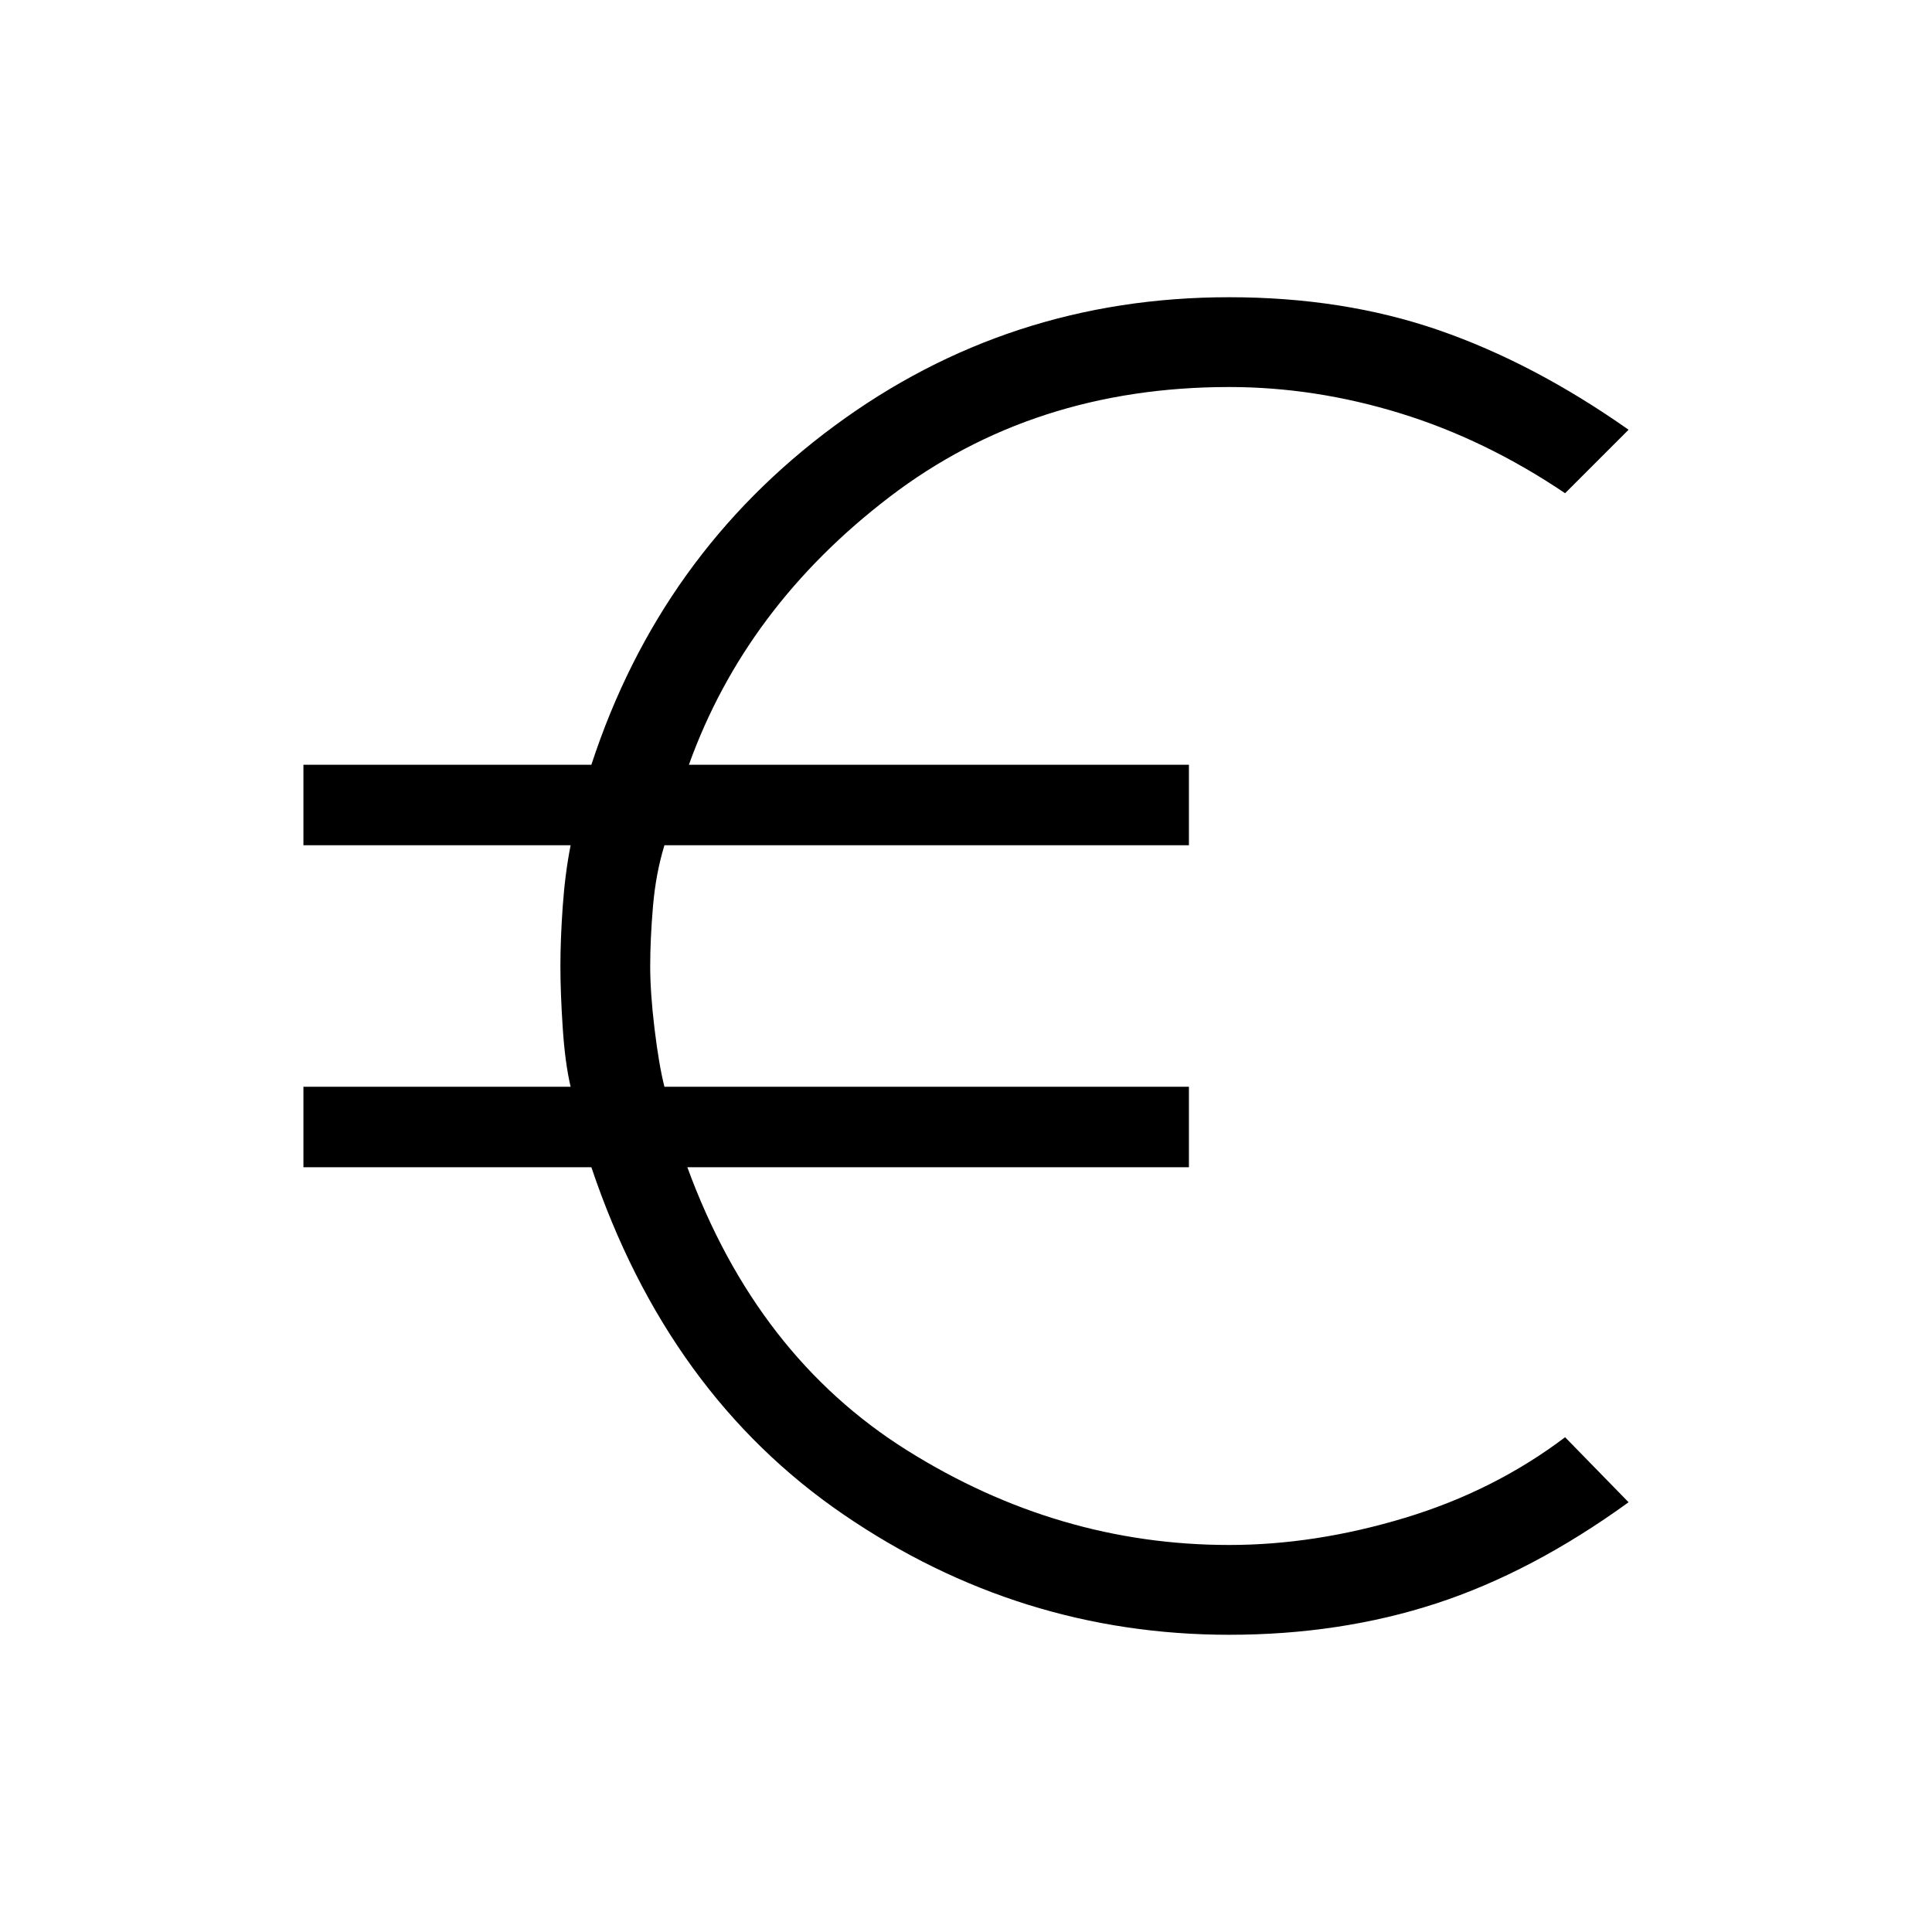 <svg xmlns="http://www.w3.org/2000/svg" height="24" viewBox="0 -960 960 960" width="24"><path d="M610.77-147.69q-104.15 0-191.54-59.69-87.38-59.7-125.38-172.62H150.77v-40h132.77q-2.77-11.77-3.92-29.23-1.16-17.46-1.16-30.77 0-13.31 1.16-29.62 1.15-16.3 3.92-30.38H150.77v-40h143.08Q328-684.46 414.62-748.38q86.61-63.93 196.15-63.93 56.69 0 103.96 16.31 47.27 16.31 94.5 49.54l-31.54 31.54q-39.61-26.7-81.96-39.73-42.35-13.04-84.96-13.04-97.31 0-168.81 54.65-71.5 54.66-99.65 133.04h248.46v40H330.15q-4.3 14.08-5.69 30.38-1.38 16.31-1.38 29.62 0 13.31 2.15 31.15 2.15 17.85 4.92 28.85h260.62v40H341.54q34.31 93.77 109.27 140.73 74.96 46.96 159.96 46.96 42.61 0 87.11-13.42t79.81-40.12l31.54 32.31q-48 34.77-95.65 50.31-47.66 15.54-102.81 15.54Z"/></svg>